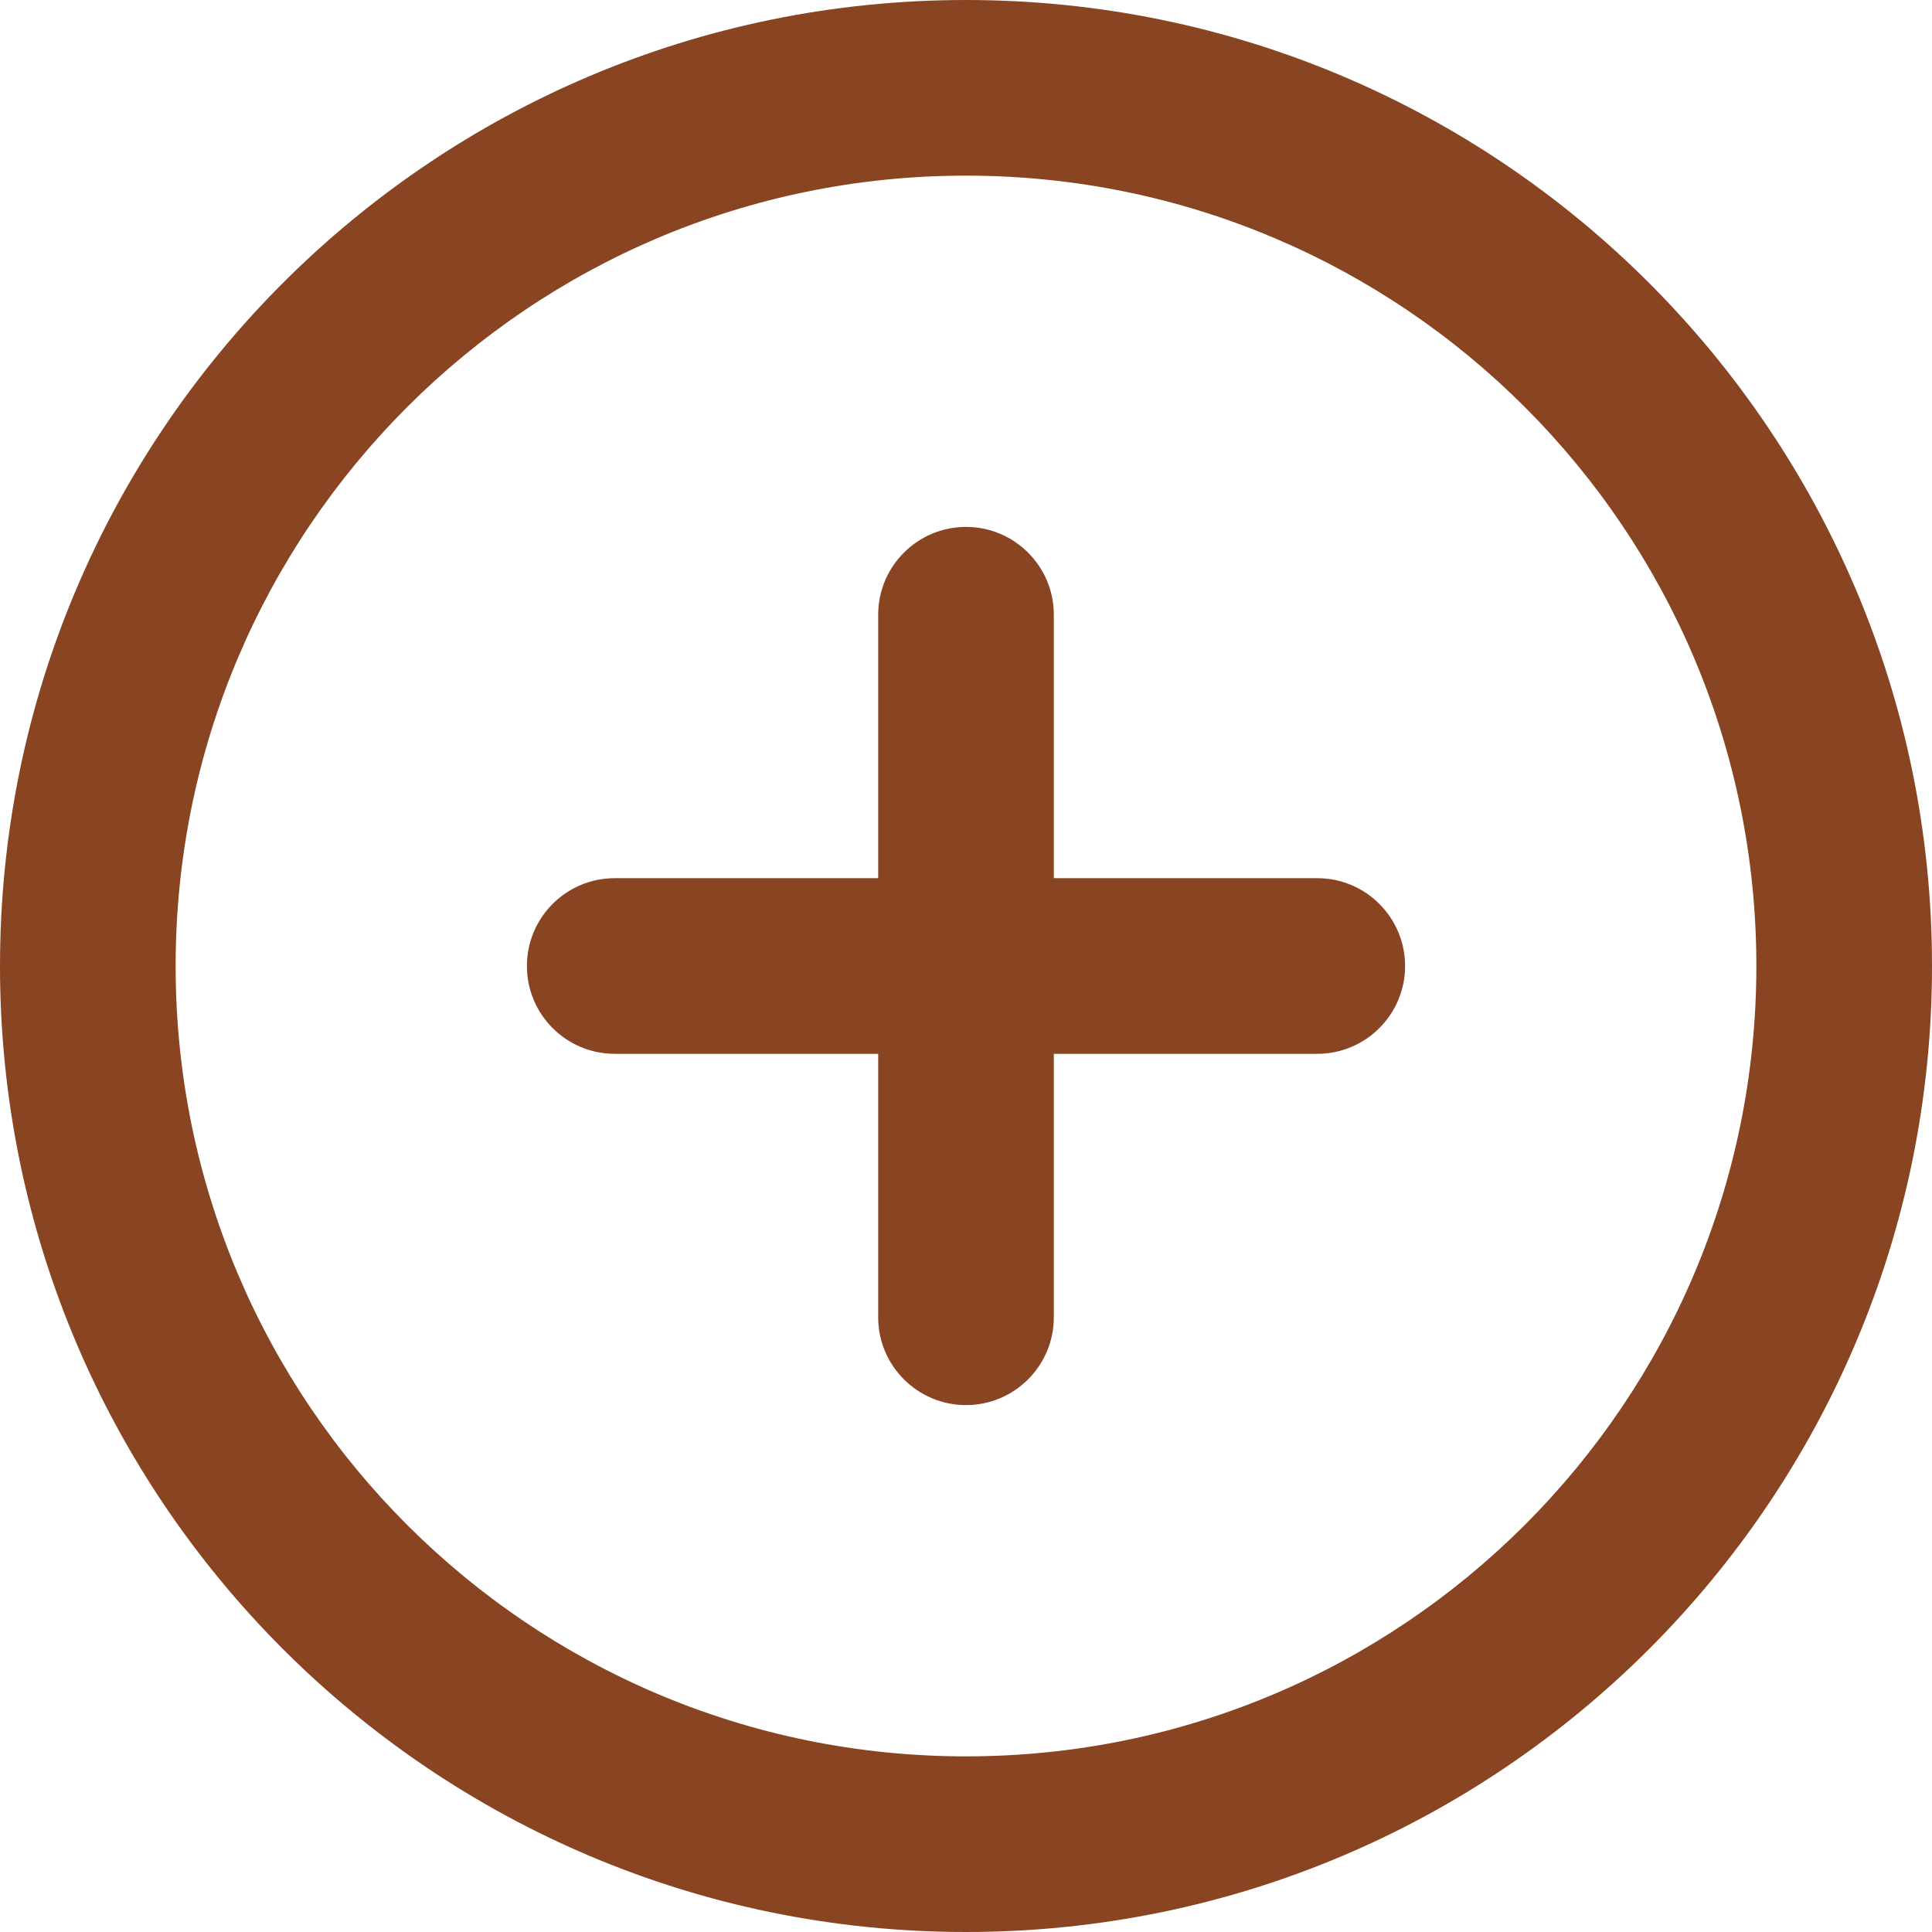 <svg width="22" height="22" viewBox="0 0 22 22" fill="none" xmlns="http://www.w3.org/2000/svg">
<path d="M2 11C2 6.029 6.029 2 11 2C15.971 2 20 6.029 20 11C20 15.971 15.971 20 11 20C6.029 20 2 15.971 2 11ZM11 0C4.925 0 0 4.925 0 11C0 17.075 4.925 22 11 22C17.075 22 22 17.075 22 11C22 4.925 17.075 0 11 0ZM12 7C12 6.448 11.552 6 11 6C10.448 6 10 6.448 10 7V10H7C6.448 10 6 10.448 6 11C6 11.552 6.448 12 7 12H10V15C10 15.552 10.448 16 11 16C11.552 16 12 15.552 12 15V12H15C15.552 12 16 11.552 16 11C16 10.448 15.552 10 15 10H12V7Z" fill="#894422"/>
</svg>
